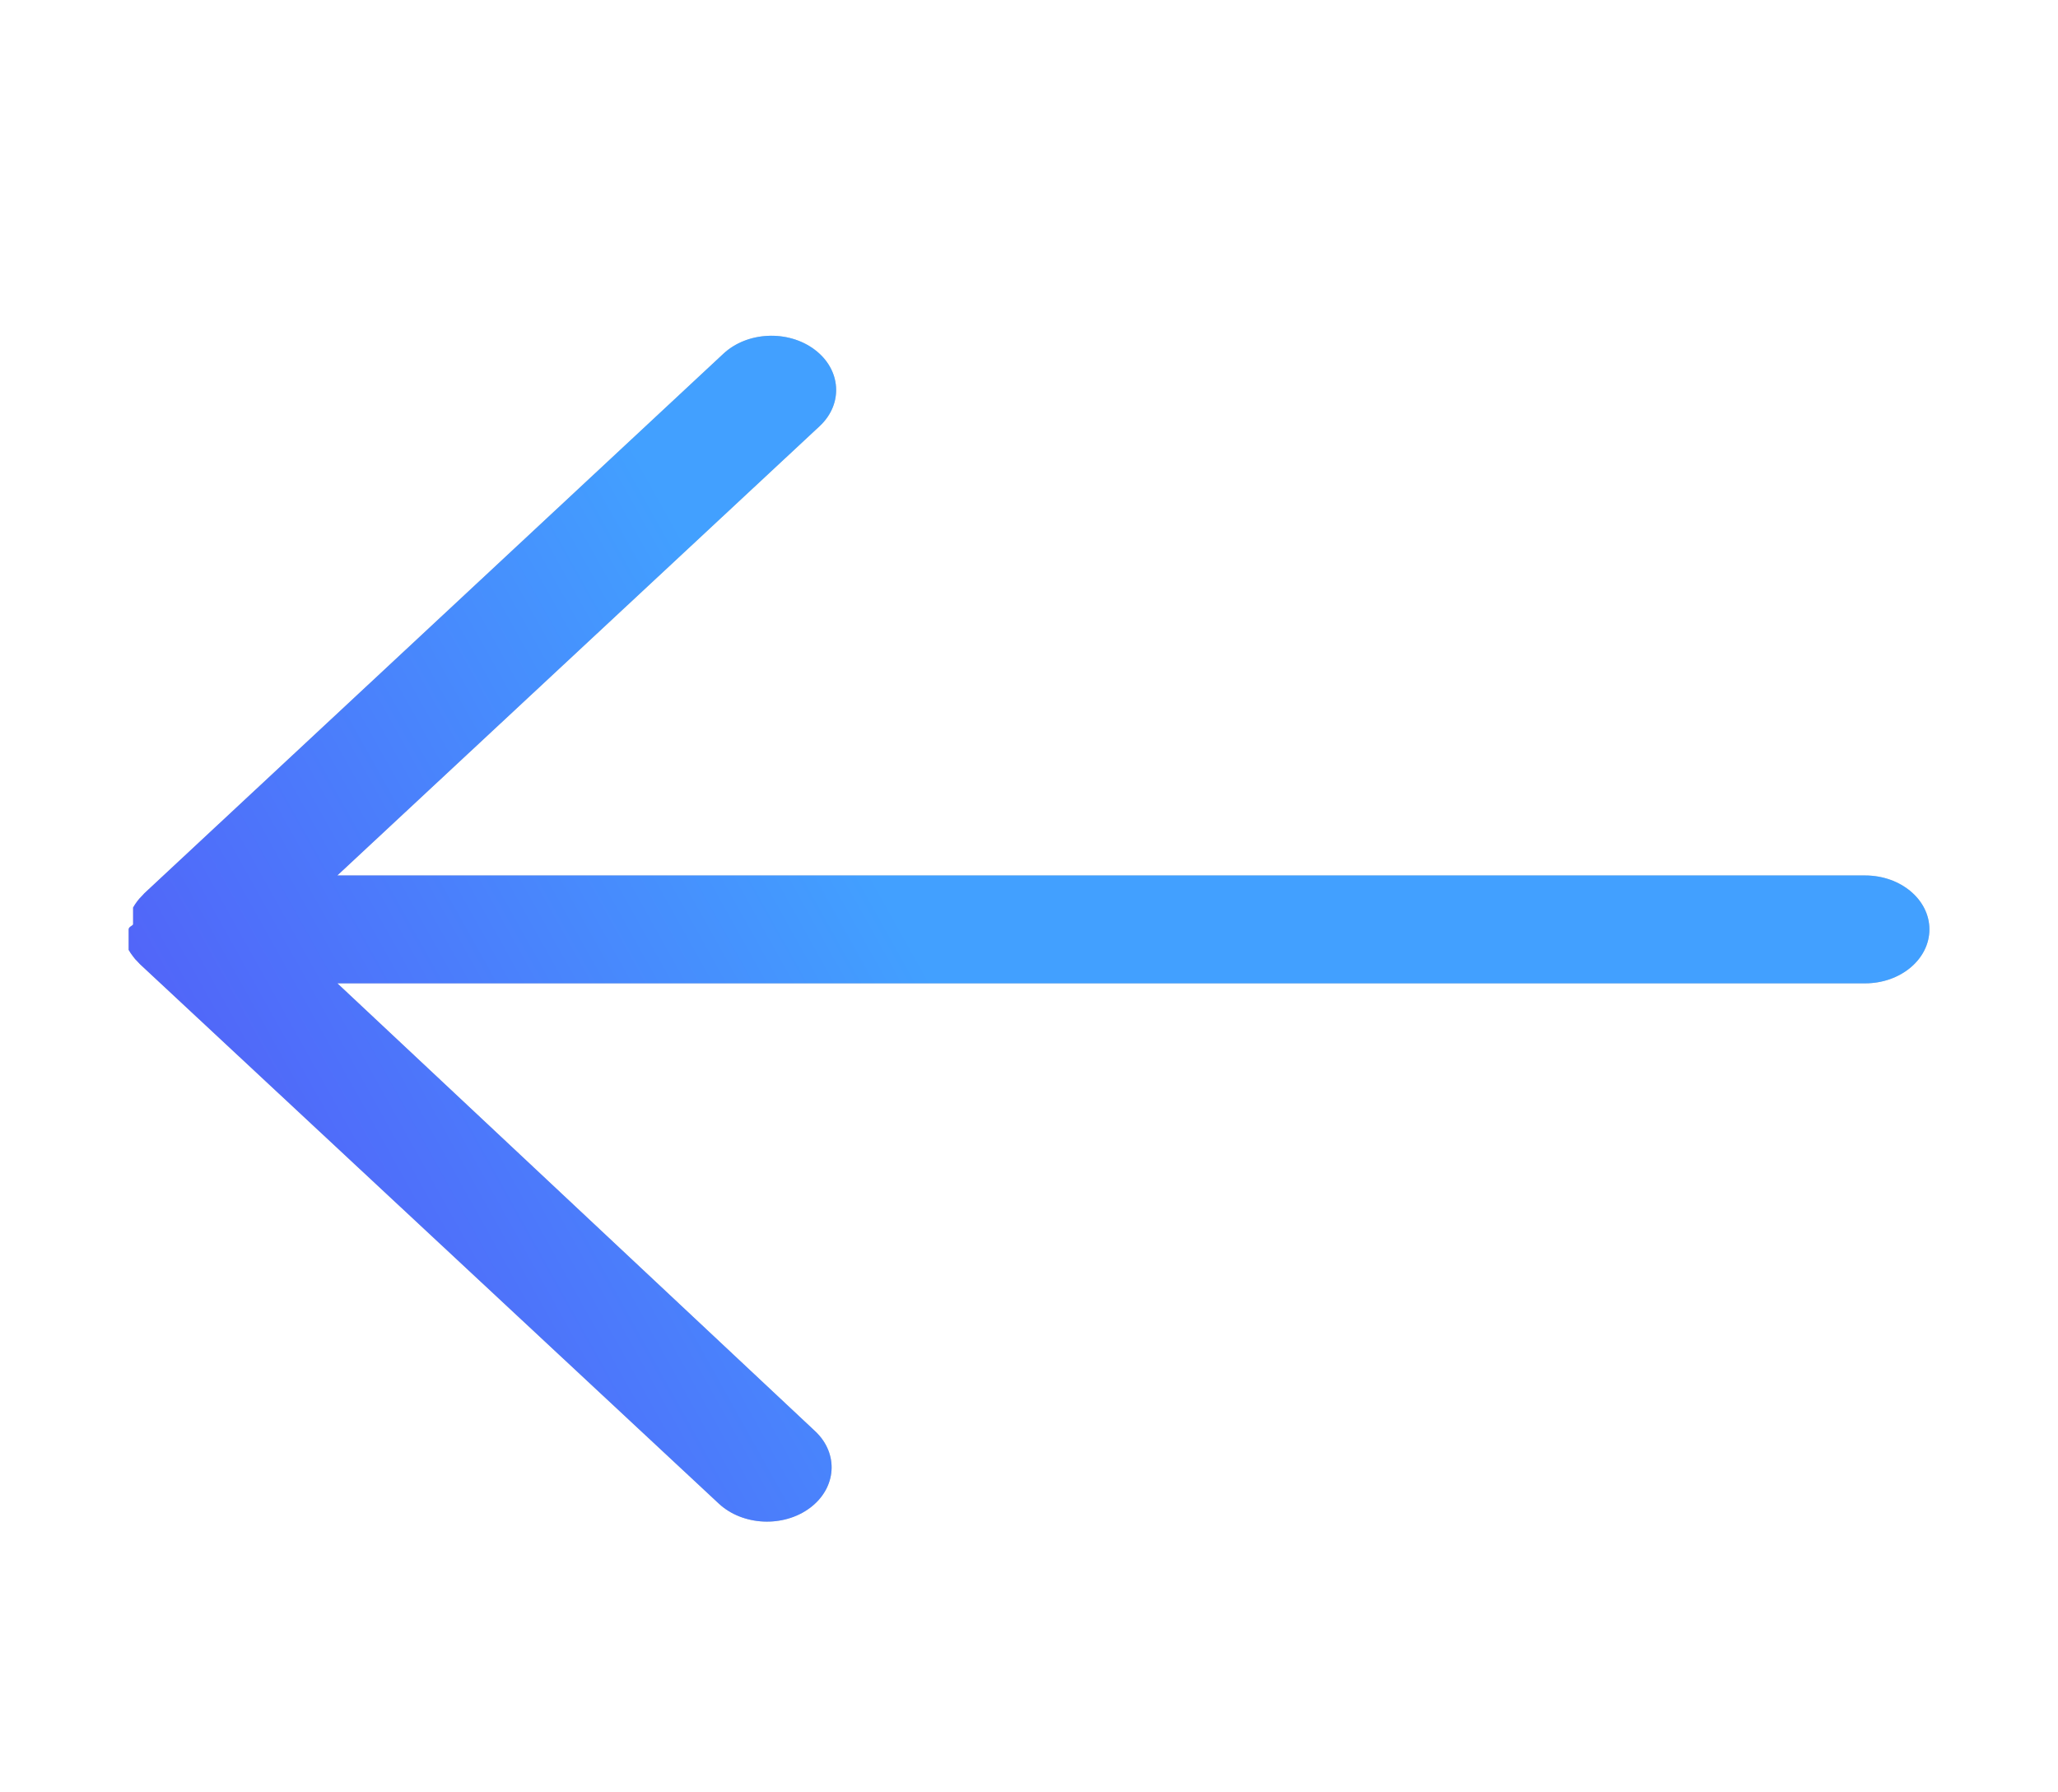 <svg xmlns="http://www.w3.org/2000/svg" width="31" height="27" fill="none" viewBox="0 0 31 27">
    <path fill="#fffff" d="M0 0H445V1136H0z" transform="translate(-293 -138)"/>
    <path fill="#C4C4C4ff" d="M28.094 13.188H5.081l7.266-6.769c.359-.336.324-.853-.077-1.153-.401-.301-1.018-.272-1.376.065l-8.719 8.125-.029.032-.043.045-.03.036-.038.053-.03.049v.252c0 .02-.067.036-.067.077v.309l.03.049.038.052.029.037.043.045.03.032 8.718 8.125c.359.336.975.366 1.376.065.4-.3.436-.817.077-1.154l-7.197-6.747h23.012c.535 0 .969-.364.969-.813 0-.449-.434-.812-.969-.812z"/>
    <path fill="url(#paint0_radial)" d="M28.094 13.188H5.081l7.266-6.769c.359-.336.324-.853-.077-1.153-.401-.301-1.018-.272-1.376.065l-8.719 8.125-.029.032-.043.045-.03.036-.038.053-.03.049v.252c0 .02-.067.036-.067.077v.309l.03.049.038.052.029.037.043.045.03.032 8.718 8.125c.359.336.975.366 1.376.065.4-.3.436-.817.077-1.154l-7.197-6.747h23.012c.535 0 .969-.364.969-.813 0-.449-.434-.812-.969-.812z"/>
    <defs>
        <radialGradient id="paint0_radial" cx="0" cy="0" r="1" gradientTransform="rotate(-30.384 118.67 97.888) scale(80.268 996.837)" gradientUnits="userSpaceOnUse">
            <stop stop-color="#7164F6"/>
            <stop offset=".094" stop-color="#7D61F3"/>
            <stop offset=".505" stop-color="#AE75E7"/>
            <stop offset=".669" stop-color="#5A43F5"/>
            <stop offset=".878" stop-color="#42A0FF"/>
        </radialGradient>
    </defs>
</svg>
